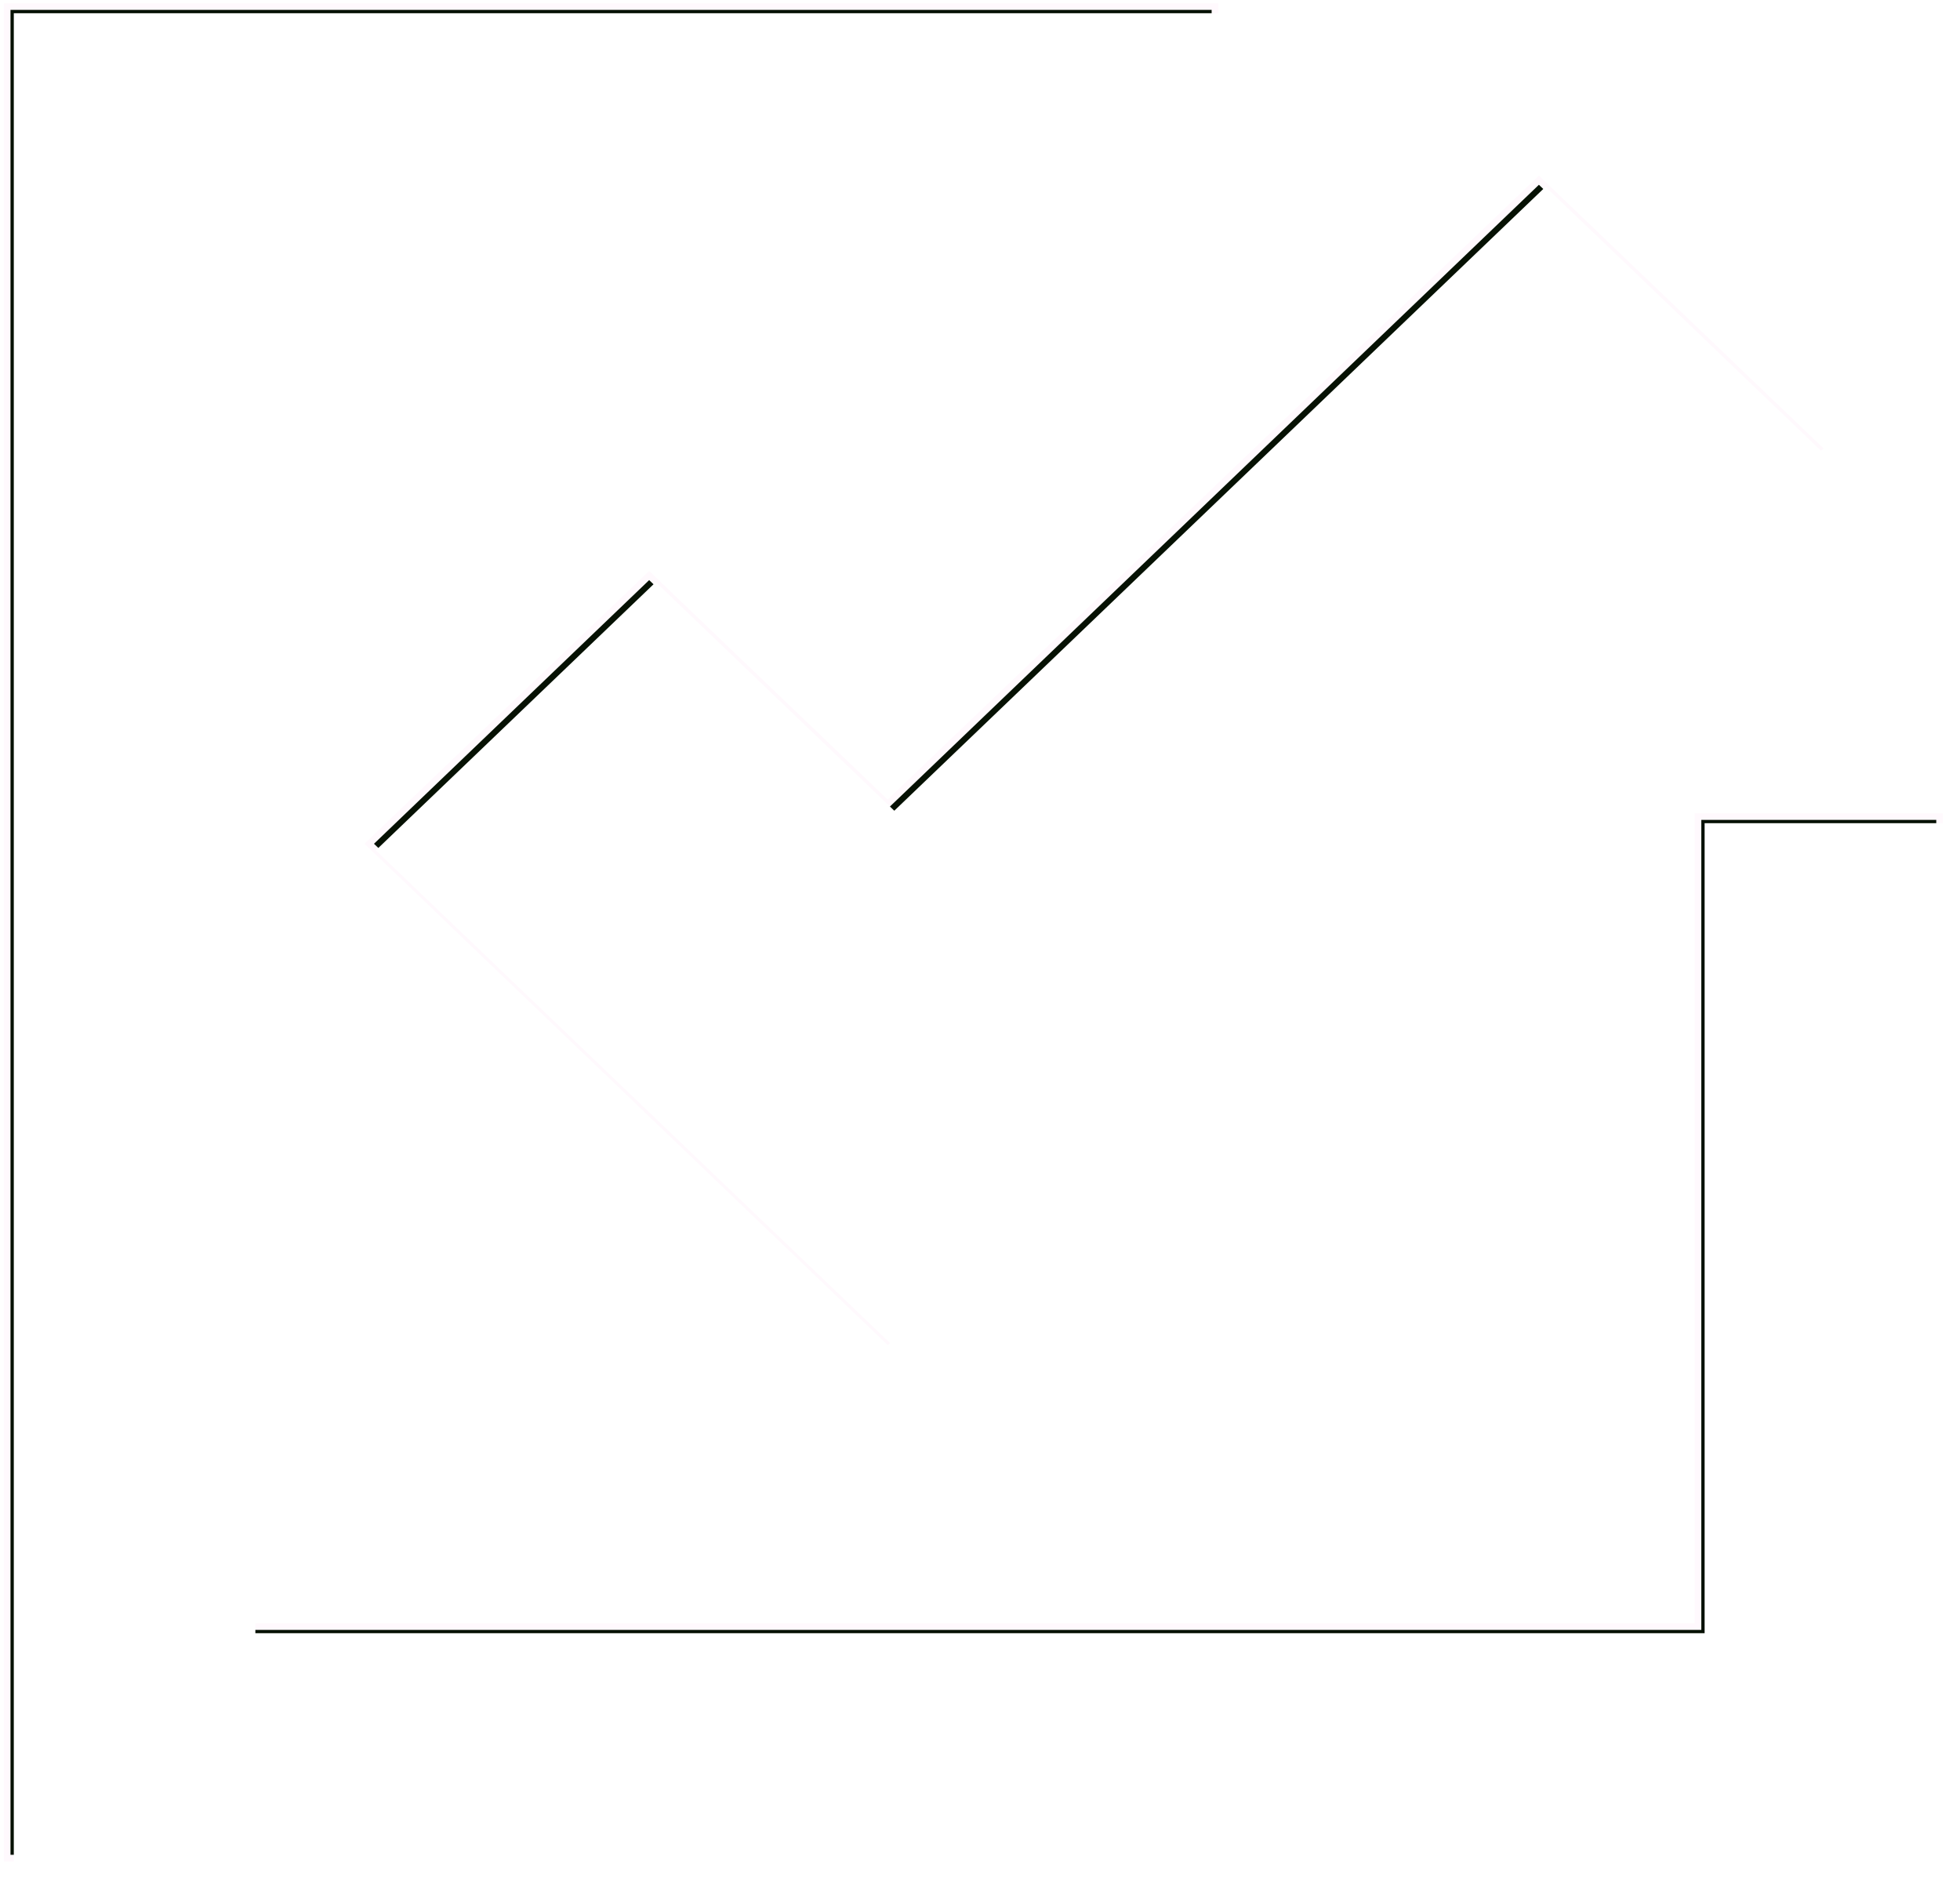 <?xml version="1.0" encoding="UTF-8" standalone="no"?>
<!DOCTYPE svg PUBLIC "-//W3C//DTD SVG 1.1//EN" "http://www.w3.org/Graphics/SVG/1.1/DTD/svg11.dtd">
<svg version="1.1" xmlns="http://www.w3.org/2000/svg" xmlns:xlink="http://www.w3.org/1999/xlink" preserveAspectRatio="xMidYMid meet" viewBox="194.082 145.721 296.459 284.164" width="292.46" height="280.16"><defs><path d="M377.87 181.74L231.64 181.74L231.64 391.86L450.98 391.86L450.98 269.29L487.54 269.29L487.54 426.89L195.08 426.89L195.08 146.72L377.87 146.72L377.87 181.74ZM370.71 307.98L370.72 307.99L328.35 348.58L249.87 273.4L292.24 232.81L328.34 267.4L426.9 172.99L469.26 213.57L370.71 307.98Z" id="bf96d7G6V"></path></defs><g><g><g><filter id="shadow9027544" x="186.08" y="137.72" width="311.46" height="299.16" filterUnits="userSpaceOnUse" primitiveUnits="userSpaceOnUse"><feFlood></feFlood><feComposite in2="SourceAlpha" operator="in"></feComposite><feGaussianBlur stdDeviation="1"></feGaussianBlur><feOffset dx="1" dy="1" result="afterOffset"></feOffset><feFlood flood-color="#000000" flood-opacity="0.5"></feFlood><feComposite in2="afterOffset" operator="in"></feComposite><feMorphology operator="dilate" radius="1"></feMorphology><feComposite in2="SourceAlpha" operator="out"></feComposite></filter><path d="M377.87 181.74L231.64 181.74L231.64 391.86L450.98 391.86L450.98 269.29L487.54 269.29L487.54 426.89L195.08 426.89L195.08 146.72L377.87 146.72L377.87 181.74ZM370.71 307.98L370.72 307.99L328.35 348.58L249.87 273.4L292.24 232.81L328.34 267.4L426.9 172.99L469.26 213.57L370.71 307.98Z" id="fq1G0eGAg" fill="white" fill-opacity="1" filter="url(#shadow9027544)"></path></g><use xlink:href="#bf96d7G6V" opacity="1" fill="#061103" fill-opacity="1"></use><g><use xlink:href="#bf96d7G6V" opacity="1" fill-opacity="0" stroke="#fff9fd" stroke-width="1" stroke-opacity="1"></use></g><g><filter id="shadow3533702" x="186.08" y="137.72" width="311.46" height="299.16" filterUnits="userSpaceOnUse" primitiveUnits="userSpaceOnUse"><feFlood></feFlood><feComposite in2="SourceAlpha" operator="out"></feComposite><feGaussianBlur stdDeviation="1"></feGaussianBlur><feOffset dx="1" dy="1" result="afterOffset"></feOffset><feFlood flood-color="#ffffff" flood-opacity="0.8"></feFlood><feComposite in2="afterOffset" operator="in"></feComposite><feMorphology operator="dilate" radius="1"></feMorphology><feComposite in2="SourceAlpha" operator="in"></feComposite></filter><path d="M377.87 181.74L231.64 181.74L231.64 391.86L450.98 391.86L450.98 269.29L487.54 269.29L487.54 426.89L195.08 426.89L195.08 146.72L377.87 146.72L377.87 181.74ZM370.71 307.98L370.72 307.99L328.35 348.58L249.87 273.4L292.24 232.81L328.34 267.4L426.9 172.99L469.26 213.57L370.71 307.98Z" id="g3liEf6FsZ" fill="white" fill-opacity="1" filter="url(#shadow3533702)"></path></g></g></g></svg>